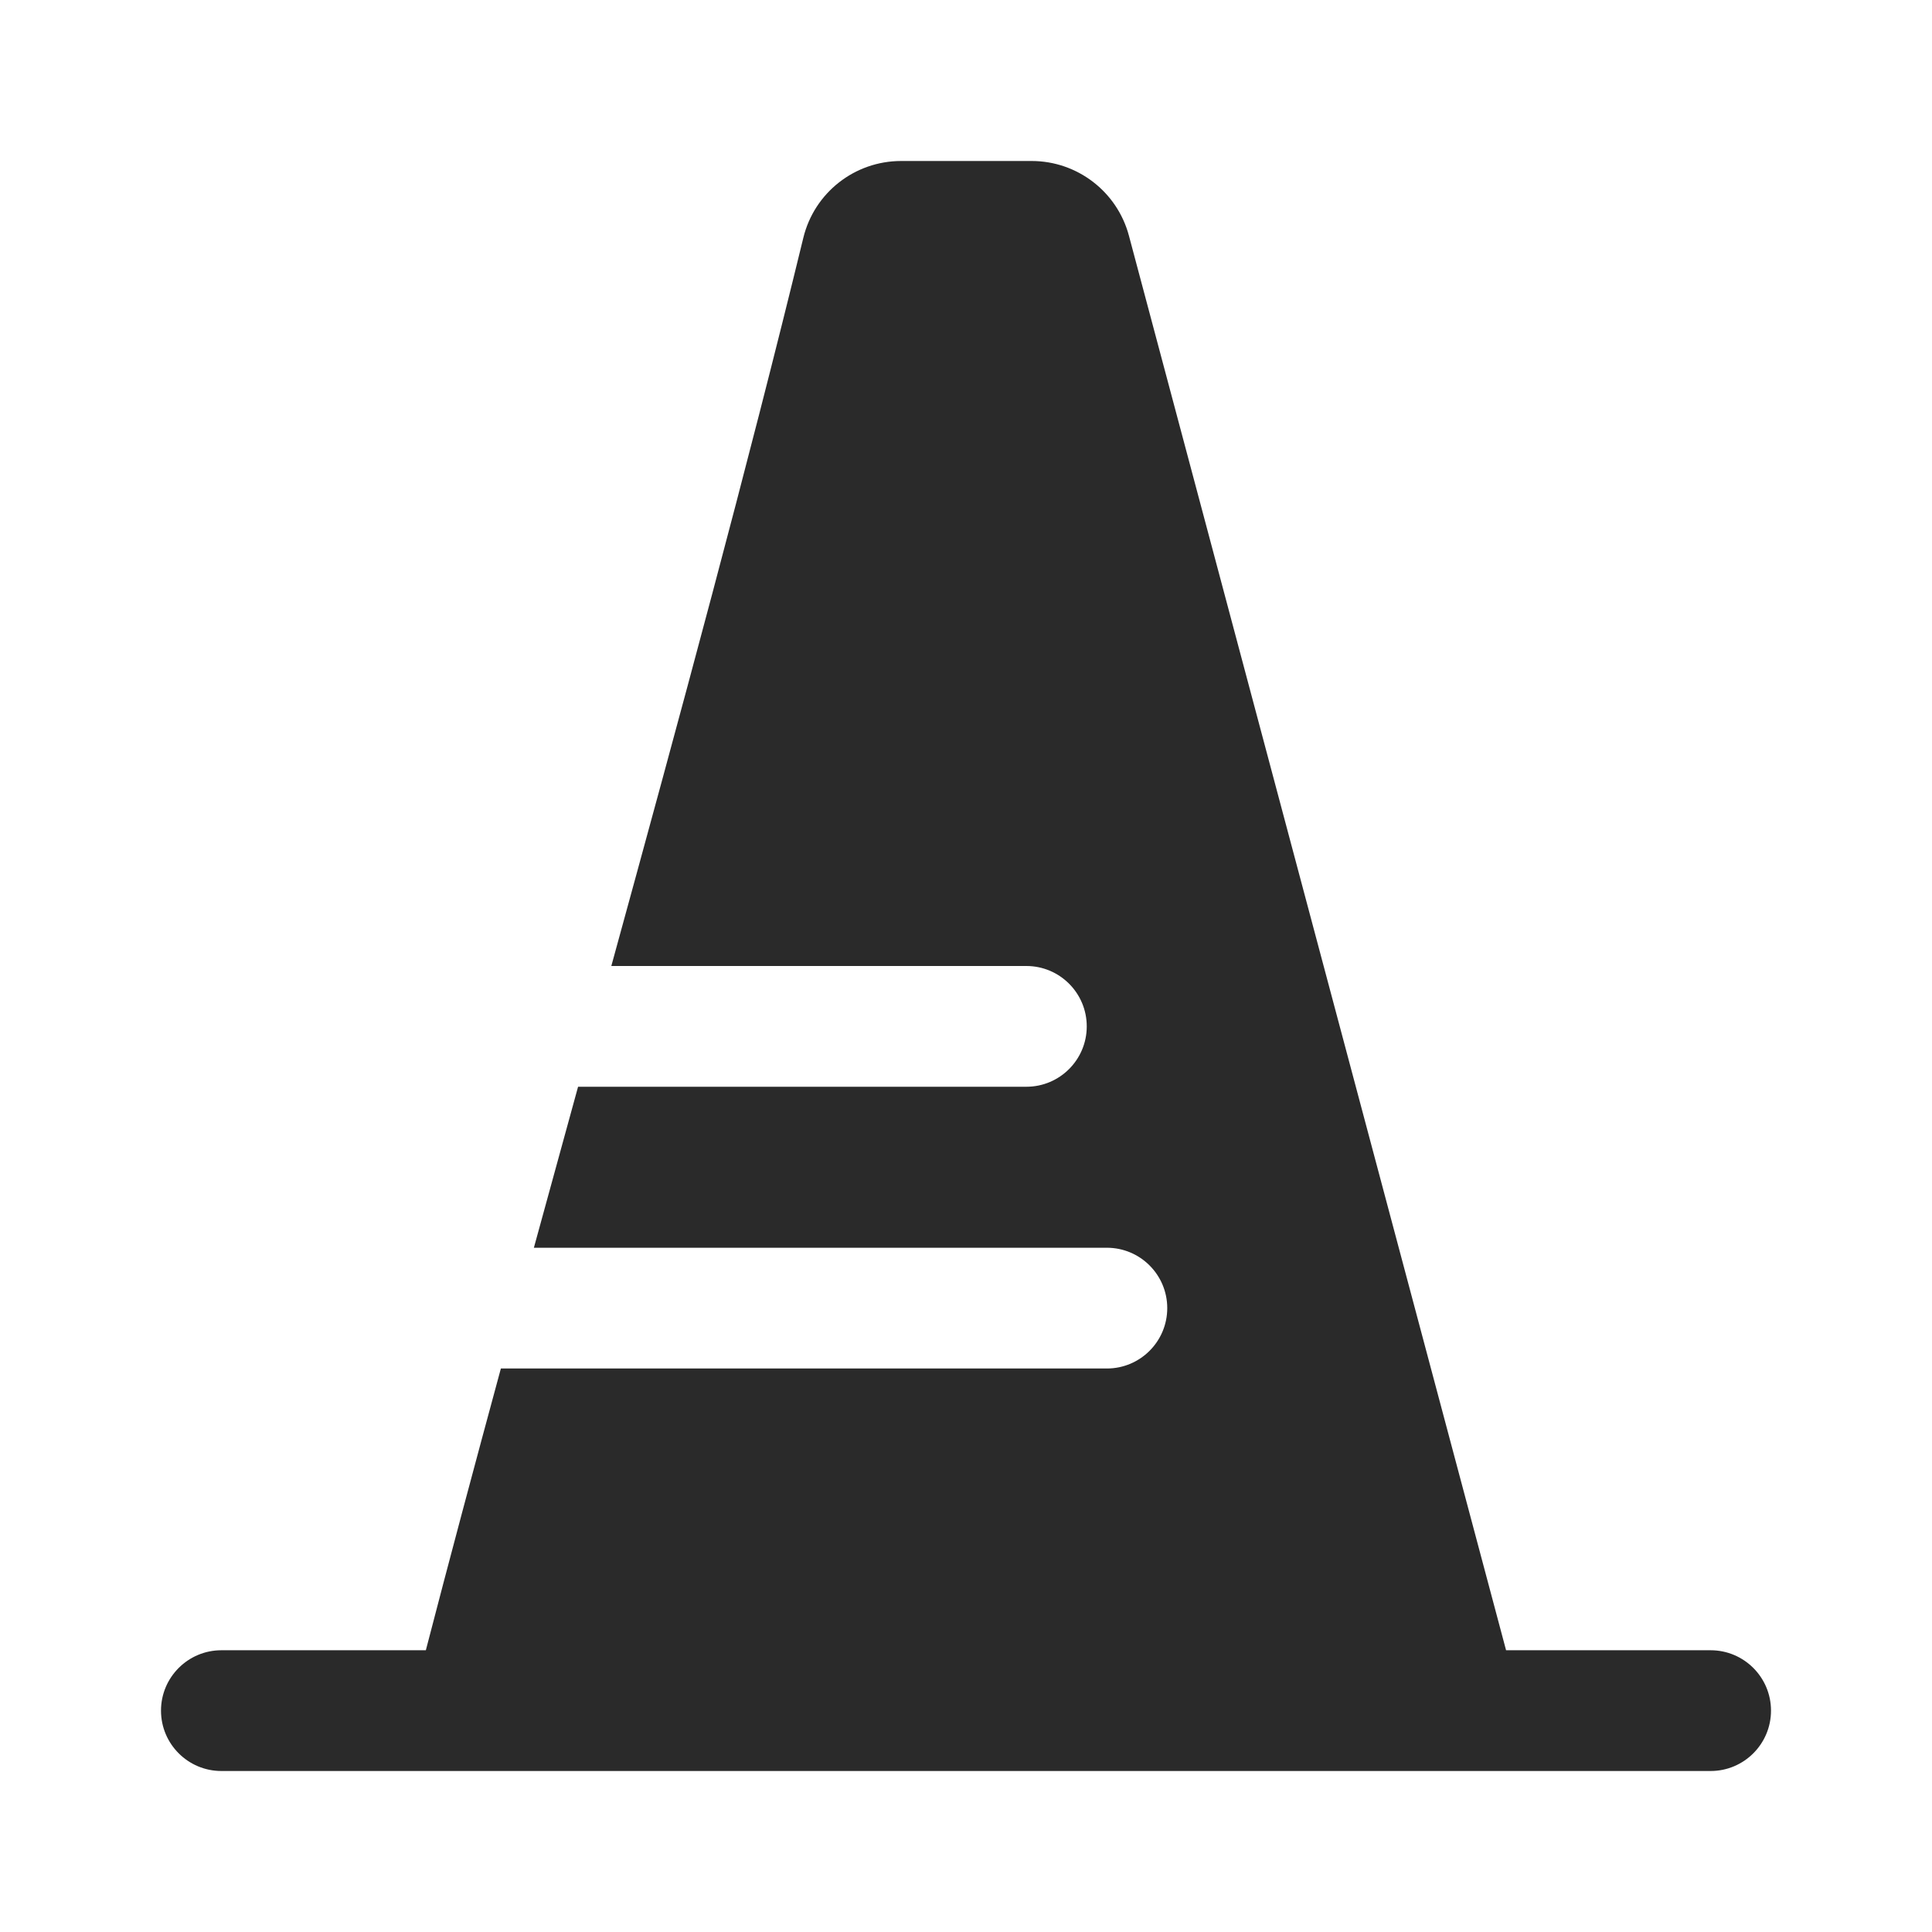 <svg width="24" height="24" viewBox="0 0 24 24" fill="none" xmlns="http://www.w3.org/2000/svg">
<path d="M11.194 2C10.617 2 10.115 2.394 9.979 2.955C9.288 5.797 8.444 8.904 7.594 12H12.75C13.164 12 13.5 12.336 13.5 12.75C13.5 13.164 13.164 13.5 12.75 13.5H7.181C6.997 14.17 6.813 14.838 6.632 15.5H13.75C14.164 15.5 14.5 15.836 14.5 16.25C14.5 16.664 14.164 17 13.75 17H6.222C5.897 18.198 5.583 19.371 5.29 20.5H2.75C2.336 20.5 2 20.836 2 21.25C2 21.664 2.336 22 2.75 22H21.25C21.664 22 22 21.664 22 21.25C22 20.836 21.664 20.5 21.25 20.5H18.709L14.024 2.928C13.878 2.381 13.382 2 12.816 2H11.194Z" fill="#2A2A2A"/>
</svg>
